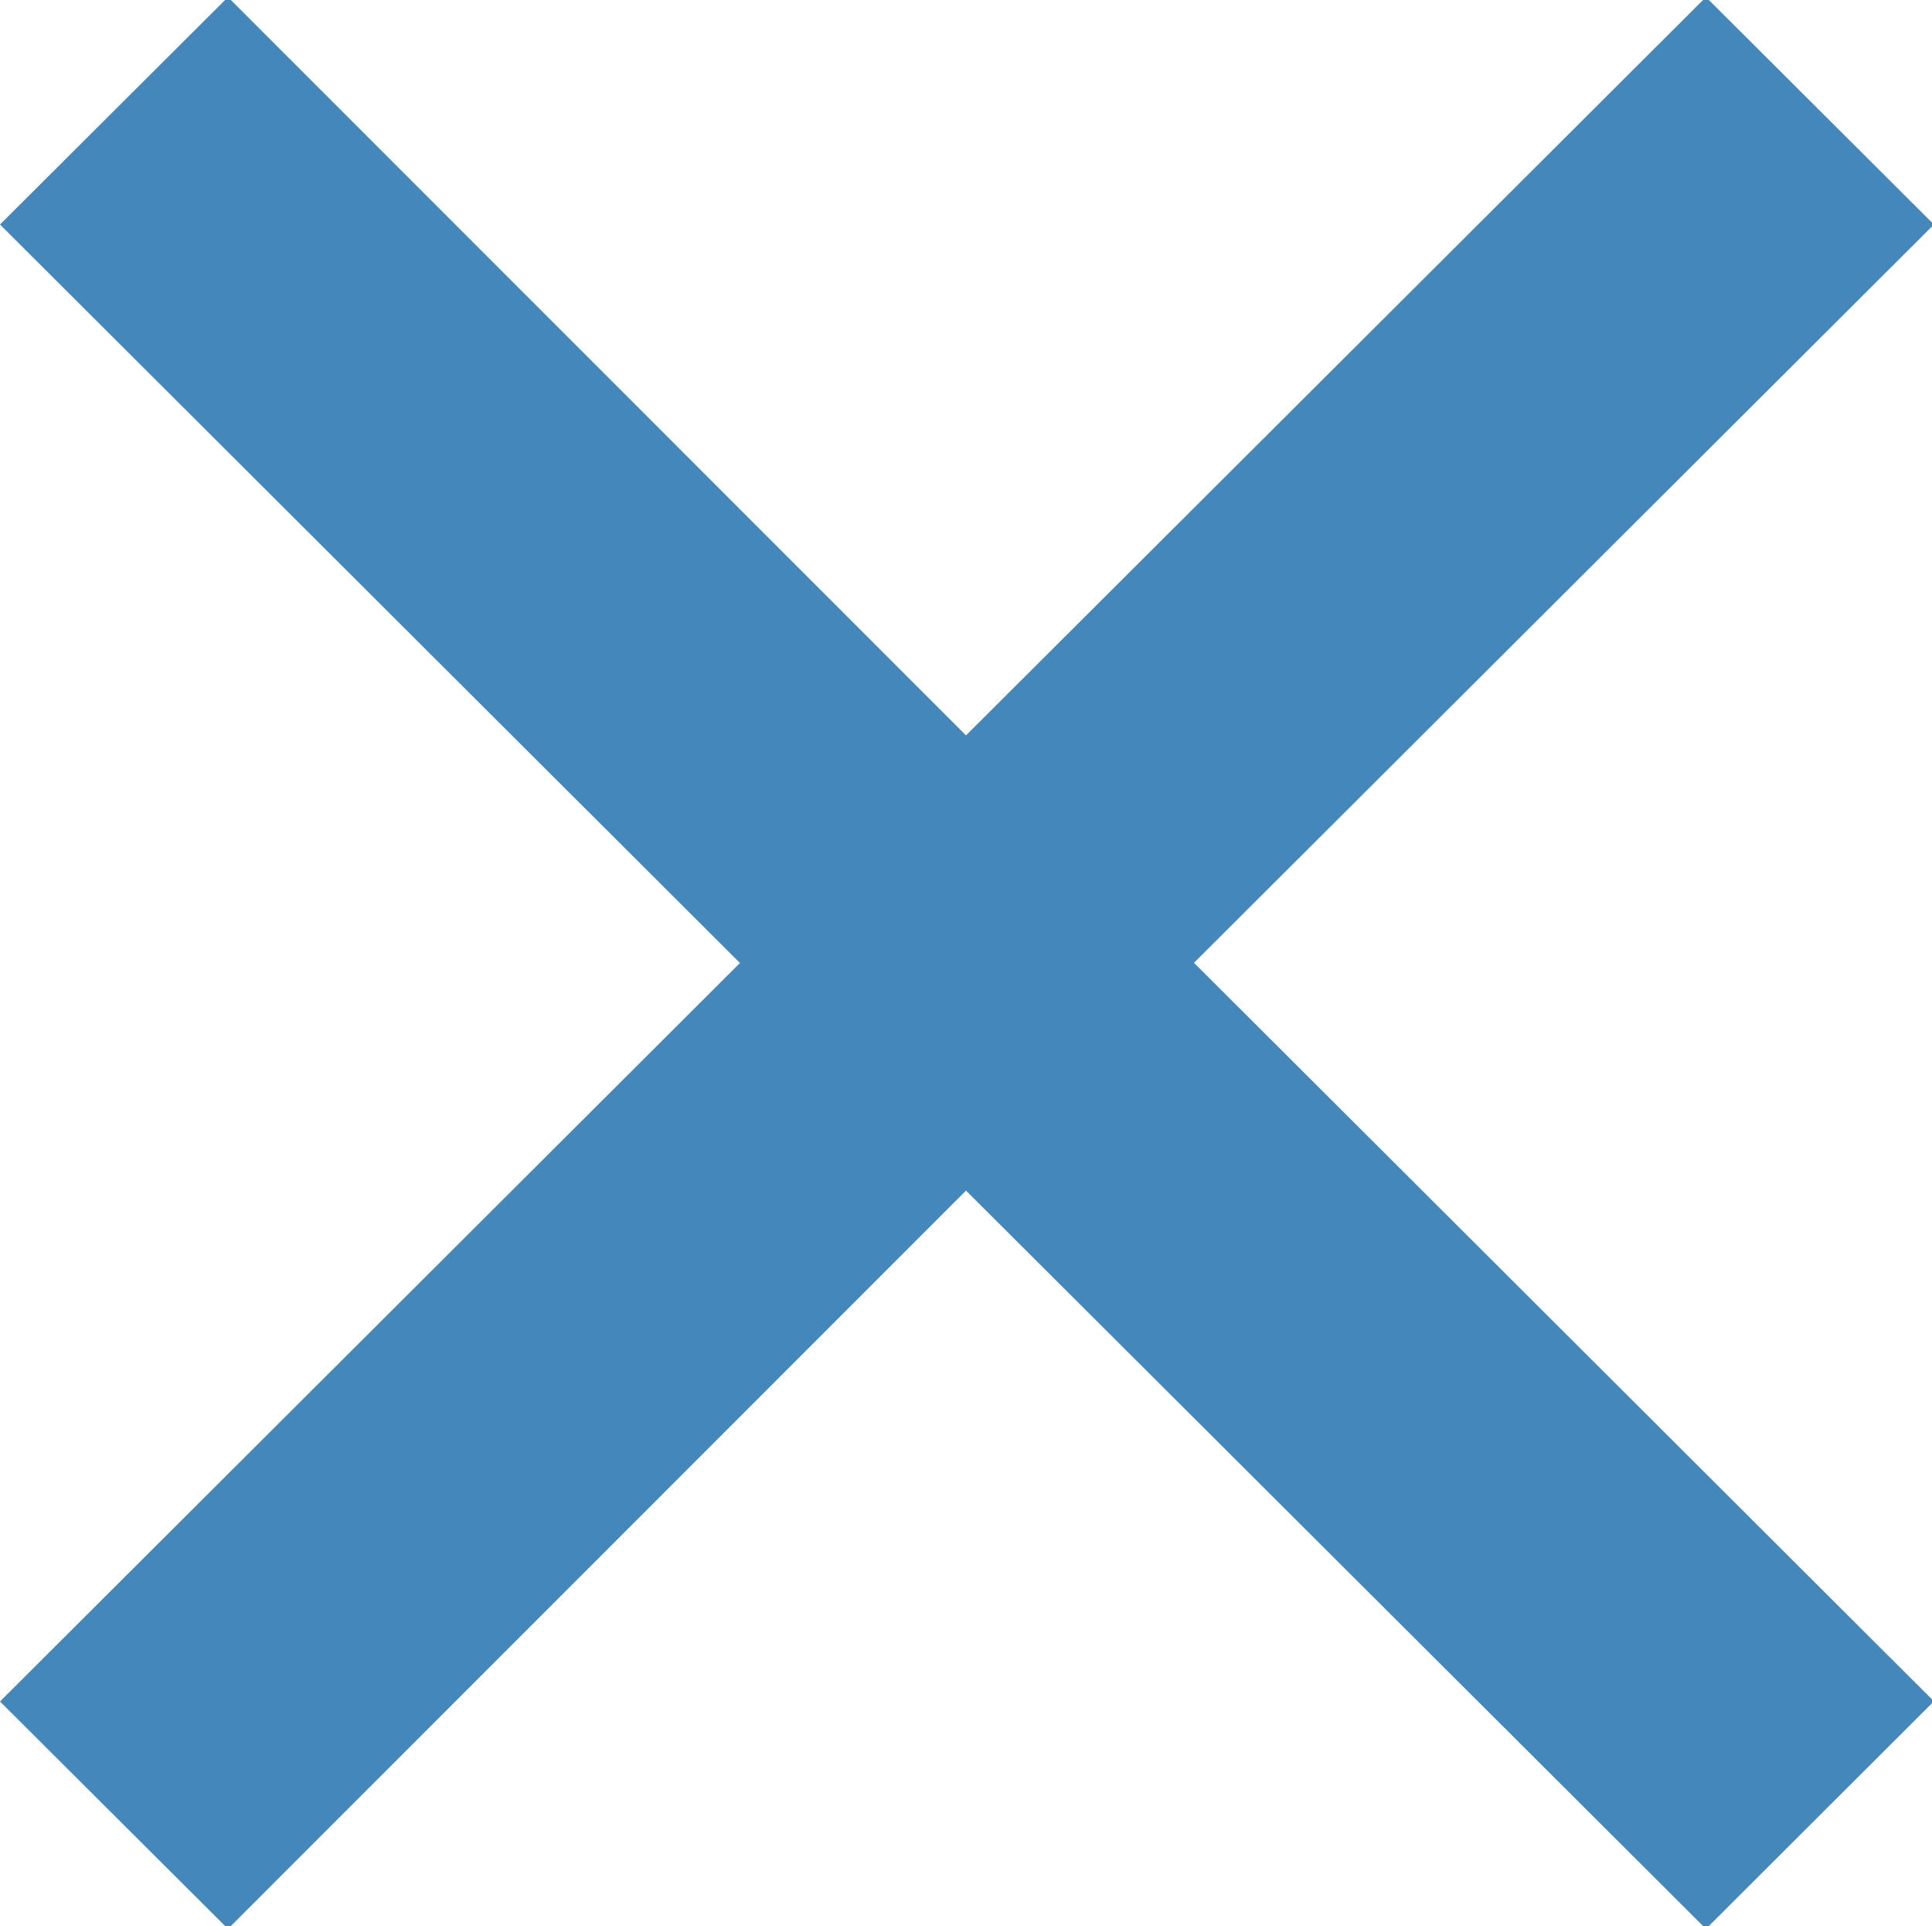 <svg xmlns="http://www.w3.org/2000/svg" width="10" height="9.968"><path d="M8.83 9.983L5 6.162 1.18 9.983 0 8.806l3.83-3.822L0 1.162 1.18-.015 5 3.806 8.83-.015l1.18 1.177-3.83 3.821 3.83 3.822z" fill="#48b" fill-rule="evenodd"/></svg>
